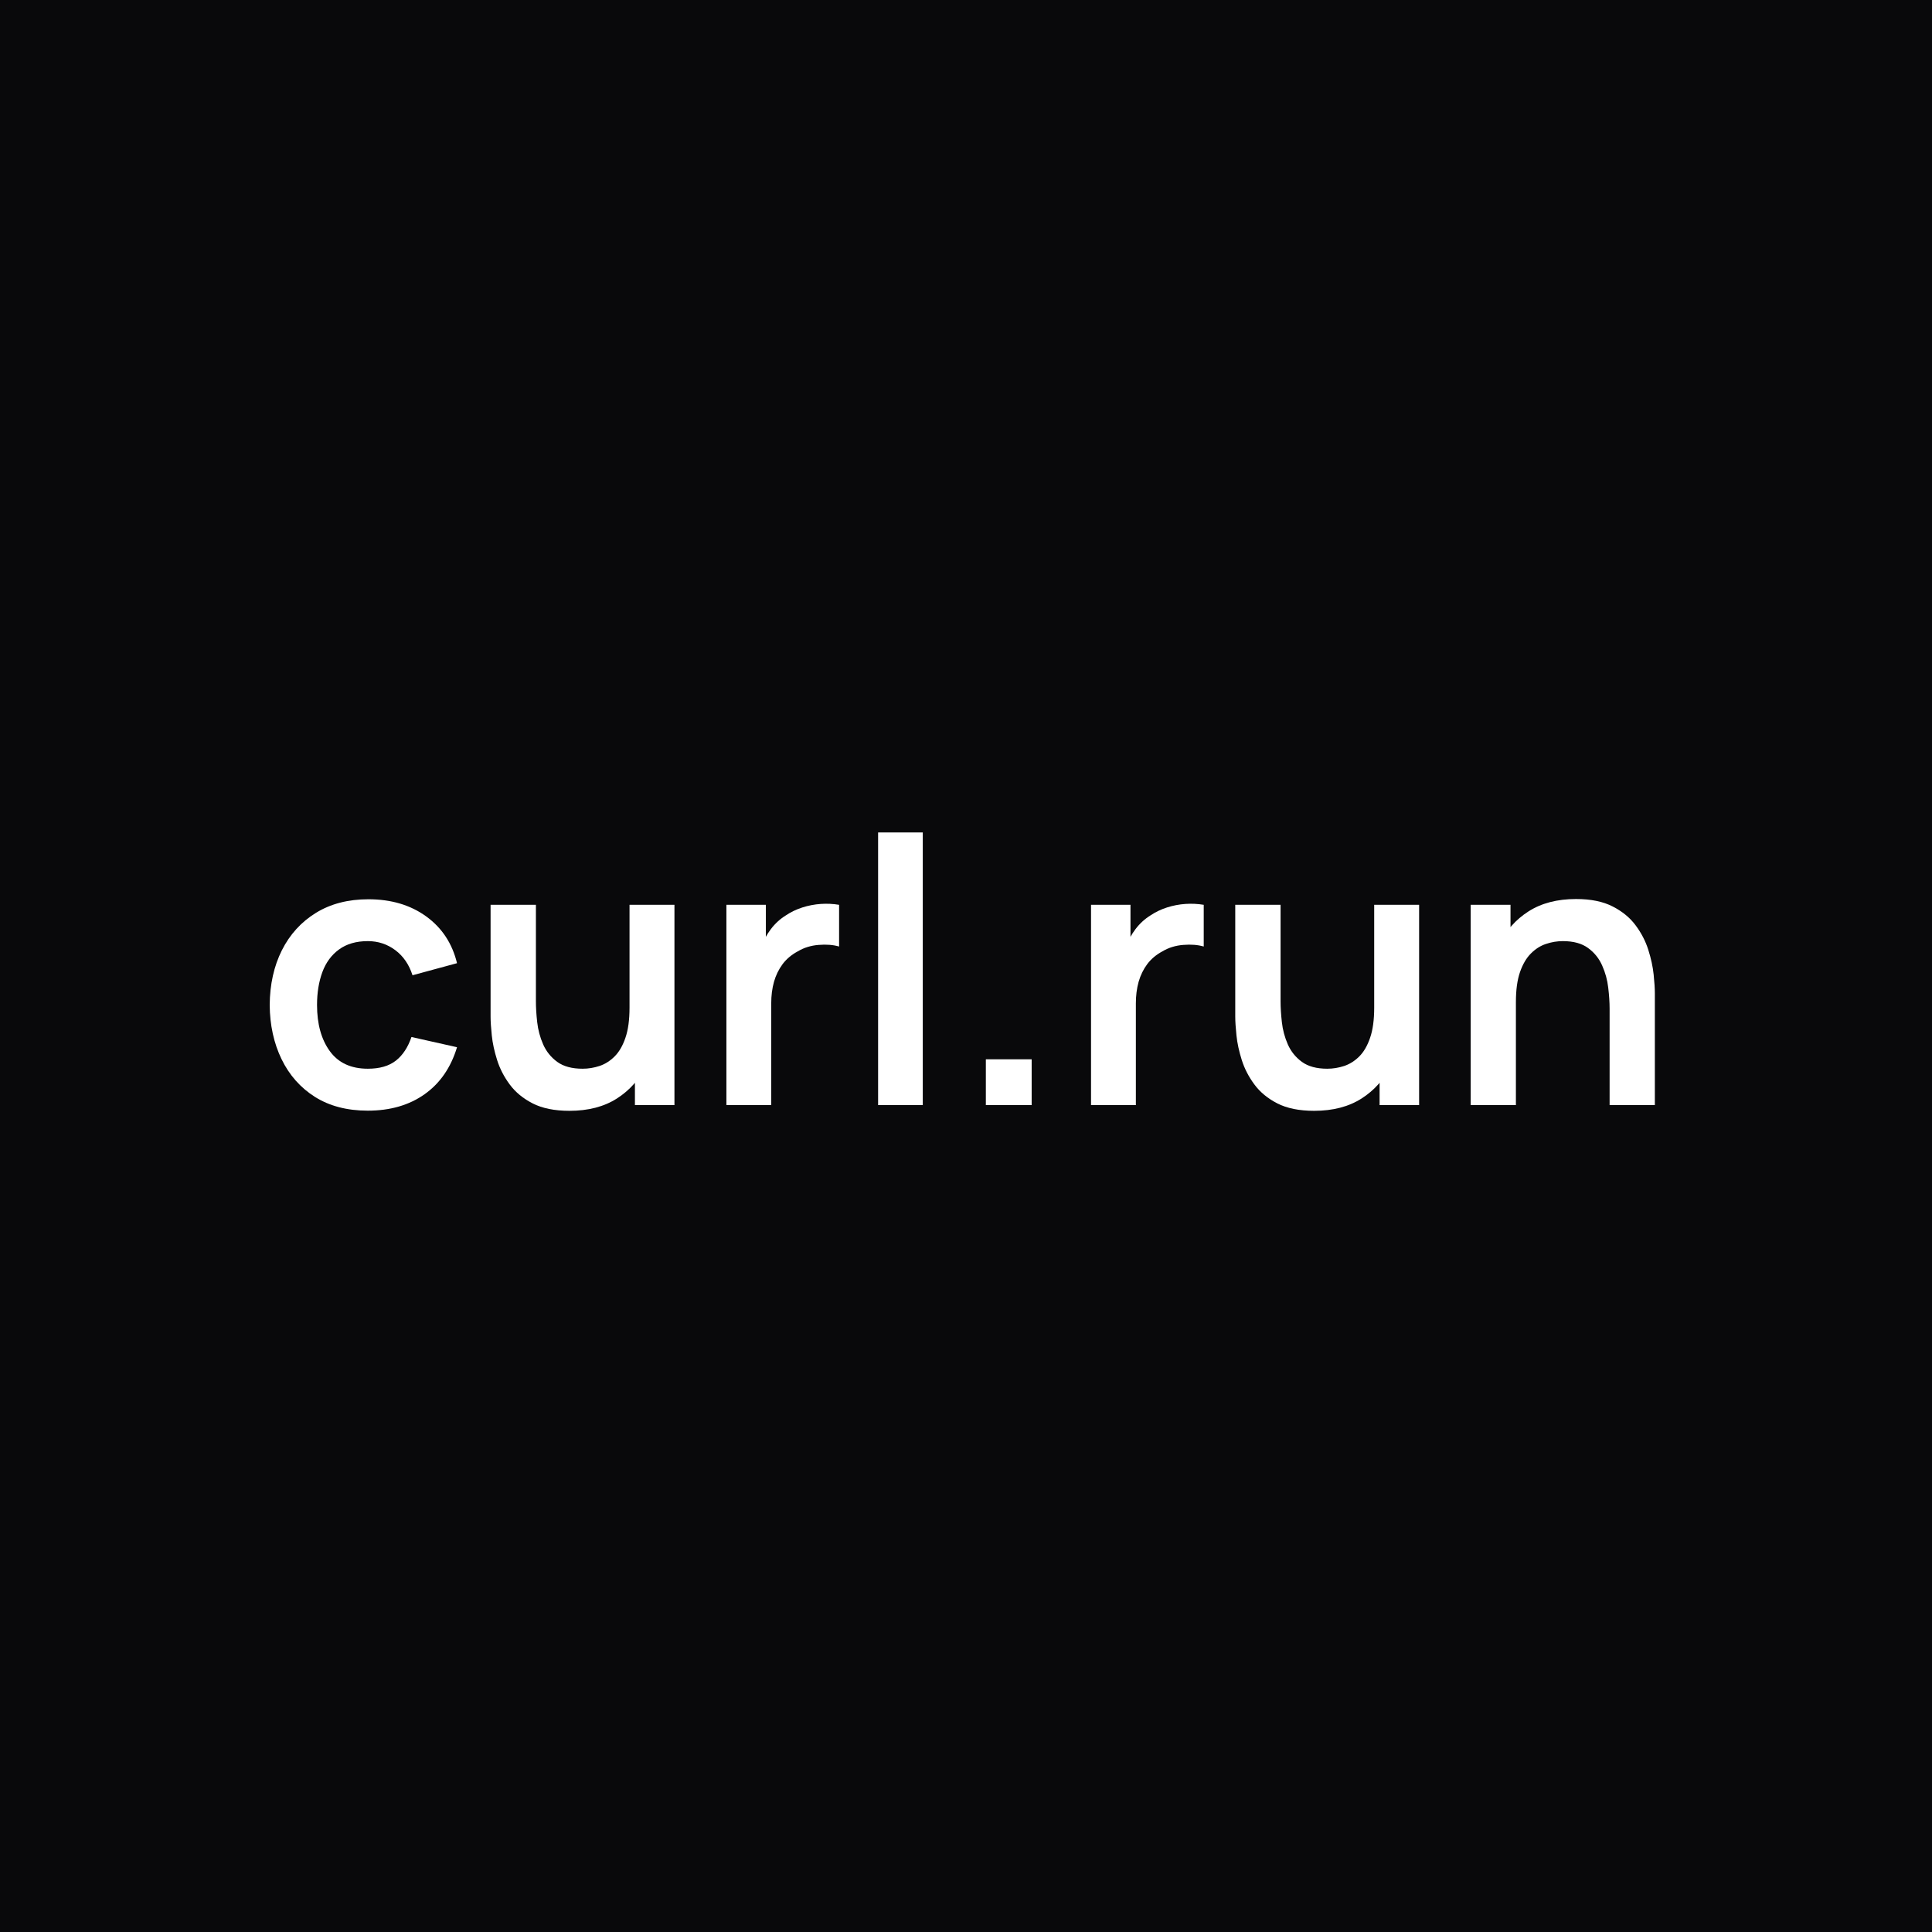 <svg xmlns="http://www.w3.org/2000/svg" xmlns:xlink="http://www.w3.org/1999/xlink" width="500" zoomAndPan="magnify" viewBox="0 0 375 375" height="500" preserveAspectRatio="xMidYMid meet" version="1.0"><defs><g/></defs><rect x="-37.5" width="450" fill="#ffffff" y="-37.5" height="450" fill-opacity="1"/><rect x="-37.5" width="450" fill="#09090b" y="-37.5" height="450" fill-opacity="1"/><g fill="#ffffff" fill-opacity="1"><g transform="translate(49.474, 214.5)"><g><path d="M 21.922 1.078 C 17.91 1.078 14.488 0.188 11.656 -1.594 C 8.832 -3.383 6.672 -5.828 5.172 -8.922 C 3.672 -12.023 2.906 -15.531 2.875 -19.438 C 2.906 -23.426 3.691 -26.961 5.234 -30.047 C 6.785 -33.129 8.988 -35.551 11.844 -37.312 C 14.695 -39.07 18.094 -39.953 22.031 -39.953 C 26.445 -39.953 30.188 -38.844 33.25 -36.625 C 36.312 -34.406 38.305 -31.379 39.234 -27.547 L 30.594 -25.203 C 29.926 -27.285 28.812 -28.91 27.25 -30.078 C 25.688 -31.242 23.91 -31.828 21.922 -31.828 C 19.672 -31.828 17.812 -31.289 16.344 -30.219 C 14.875 -29.156 13.789 -27.688 13.094 -25.812 C 12.406 -23.938 12.062 -21.812 12.062 -19.438 C 12.062 -15.738 12.891 -12.75 14.547 -10.469 C 16.203 -8.195 18.66 -7.062 21.922 -7.062 C 24.223 -7.062 26.039 -7.586 27.375 -8.641 C 28.707 -9.691 29.711 -11.219 30.391 -13.219 L 39.234 -11.234 C 38.035 -7.273 35.938 -4.234 32.938 -2.109 C 29.938 0.016 26.266 1.078 21.922 1.078 Z M 21.922 1.078 "/></g></g></g><g fill="#ffffff" fill-opacity="1"><g transform="translate(90.91, 214.5)"><g><path d="M 19.625 1.109 C 16.738 1.109 14.359 0.629 12.484 -0.328 C 10.617 -1.285 9.133 -2.508 8.031 -4 C 6.926 -5.488 6.109 -7.07 5.578 -8.75 C 5.047 -10.426 4.703 -12.016 4.547 -13.516 C 4.391 -15.016 4.312 -16.234 4.312 -17.172 L 4.312 -38.875 L 13.109 -38.875 L 13.109 -20.156 C 13.109 -18.957 13.191 -17.609 13.359 -16.109 C 13.523 -14.609 13.91 -13.164 14.516 -11.781 C 15.129 -10.406 16.039 -9.273 17.25 -8.391 C 18.469 -7.504 20.109 -7.062 22.172 -7.062 C 23.273 -7.062 24.367 -7.238 25.453 -7.594 C 26.535 -7.957 27.516 -8.578 28.391 -9.453 C 29.266 -10.328 29.961 -11.531 30.484 -13.062 C 31.016 -14.602 31.281 -16.551 31.281 -18.906 L 36.438 -16.703 C 36.438 -13.391 35.789 -10.391 34.5 -7.703 C 33.219 -5.016 31.328 -2.875 28.828 -1.281 C 26.336 0.312 23.27 1.109 19.625 1.109 Z M 32.328 0 L 32.328 -12.062 L 31.281 -12.062 L 31.281 -38.875 L 40 -38.875 L 40 0 Z M 32.328 0 "/></g></g></g><g fill="#ffffff" fill-opacity="1"><g transform="translate(135.946, 214.5)"><g><path d="M 5.047 0 L 5.047 -38.875 L 12.703 -38.875 L 12.703 -29.406 L 11.766 -30.641 C 12.242 -31.93 12.883 -33.109 13.688 -34.172 C 14.5 -35.242 15.469 -36.129 16.594 -36.828 C 17.551 -37.473 18.613 -37.984 19.781 -38.359 C 20.945 -38.734 22.141 -38.961 23.359 -39.047 C 24.586 -39.129 25.773 -39.07 26.922 -38.875 L 26.922 -30.781 C 25.773 -31.113 24.453 -31.219 22.953 -31.094 C 21.453 -30.977 20.102 -30.562 18.906 -29.844 C 17.695 -29.195 16.711 -28.367 15.953 -27.359 C 15.203 -26.348 14.645 -25.203 14.281 -23.922 C 13.926 -22.641 13.75 -21.254 13.75 -19.766 L 13.75 0 Z M 5.047 0 "/></g></g></g><g fill="#ffffff" fill-opacity="1"><g transform="translate(164.674, 214.5)"><g><path d="M 5.766 0 L 5.766 -52.922 L 14.438 -52.922 L 14.438 0 Z M 5.766 0 "/></g></g></g><g fill="#ffffff" fill-opacity="1"><g transform="translate(184.87, 214.5)"><g><path d="M 6.484 0 L 6.484 -8.891 L 15.375 -8.891 L 15.375 0 Z M 6.484 0 "/></g></g></g><g fill="#ffffff" fill-opacity="1"><g transform="translate(206.722, 214.5)"><g><path d="M 5.047 0 L 5.047 -38.875 L 12.703 -38.875 L 12.703 -29.406 L 11.766 -30.641 C 12.242 -31.93 12.883 -33.109 13.688 -34.172 C 14.5 -35.242 15.469 -36.129 16.594 -36.828 C 17.551 -37.473 18.613 -37.984 19.781 -38.359 C 20.945 -38.734 22.141 -38.961 23.359 -39.047 C 24.586 -39.129 25.773 -39.07 26.922 -38.875 L 26.922 -30.781 C 25.773 -31.113 24.453 -31.219 22.953 -31.094 C 21.453 -30.977 20.102 -30.562 18.906 -29.844 C 17.695 -29.195 16.711 -28.367 15.953 -27.359 C 15.203 -26.348 14.645 -25.203 14.281 -23.922 C 13.926 -22.641 13.75 -21.254 13.75 -19.766 L 13.75 0 Z M 5.047 0 "/></g></g></g><g fill="#ffffff" fill-opacity="1"><g transform="translate(235.45, 214.5)"><g><path d="M 19.625 1.109 C 16.738 1.109 14.359 0.629 12.484 -0.328 C 10.617 -1.285 9.133 -2.508 8.031 -4 C 6.926 -5.488 6.109 -7.07 5.578 -8.75 C 5.047 -10.426 4.703 -12.016 4.547 -13.516 C 4.391 -15.016 4.312 -16.234 4.312 -17.172 L 4.312 -38.875 L 13.109 -38.875 L 13.109 -20.156 C 13.109 -18.957 13.191 -17.609 13.359 -16.109 C 13.523 -14.609 13.91 -13.164 14.516 -11.781 C 15.129 -10.406 16.039 -9.273 17.25 -8.391 C 18.469 -7.504 20.109 -7.062 22.172 -7.062 C 23.273 -7.062 24.367 -7.238 25.453 -7.594 C 26.535 -7.957 27.516 -8.578 28.391 -9.453 C 29.266 -10.328 29.961 -11.531 30.484 -13.062 C 31.016 -14.602 31.281 -16.551 31.281 -18.906 L 36.438 -16.703 C 36.438 -13.391 35.789 -10.391 34.5 -7.703 C 33.219 -5.016 31.328 -2.875 28.828 -1.281 C 26.336 0.312 23.27 1.109 19.625 1.109 Z M 32.328 0 L 32.328 -12.062 L 31.281 -12.062 L 31.281 -38.875 L 40 -38.875 L 40 0 Z M 32.328 0 "/></g></g></g><g fill="#ffffff" fill-opacity="1"><g transform="translate(280.486, 214.5)"><g><path d="M 31.938 0 L 31.938 -18.719 C 31.938 -19.945 31.848 -21.301 31.672 -22.781 C 31.504 -24.27 31.113 -25.703 30.5 -27.078 C 29.895 -28.461 28.984 -29.598 27.766 -30.484 C 26.555 -31.379 24.922 -31.828 22.859 -31.828 C 21.754 -31.828 20.66 -31.645 19.578 -31.281 C 18.504 -30.926 17.531 -30.305 16.656 -29.422 C 15.781 -28.547 15.078 -27.348 14.547 -25.828 C 14.016 -24.305 13.75 -22.359 13.75 -19.984 L 8.609 -22.172 C 8.609 -25.484 9.25 -28.484 10.531 -31.172 C 11.812 -33.859 13.695 -36 16.188 -37.594 C 18.688 -39.195 21.766 -40 25.422 -40 C 28.297 -40 30.672 -39.516 32.547 -38.547 C 34.422 -37.586 35.906 -36.363 37 -34.875 C 38.102 -33.395 38.922 -31.812 39.453 -30.125 C 39.984 -28.445 40.328 -26.859 40.484 -25.359 C 40.641 -23.859 40.719 -22.641 40.719 -21.703 L 40.719 0 Z M 4.969 0 L 4.969 -38.875 L 12.703 -38.875 L 12.703 -26.812 L 13.75 -26.812 L 13.75 0 Z M 4.969 0 "/></g></g></g></svg>